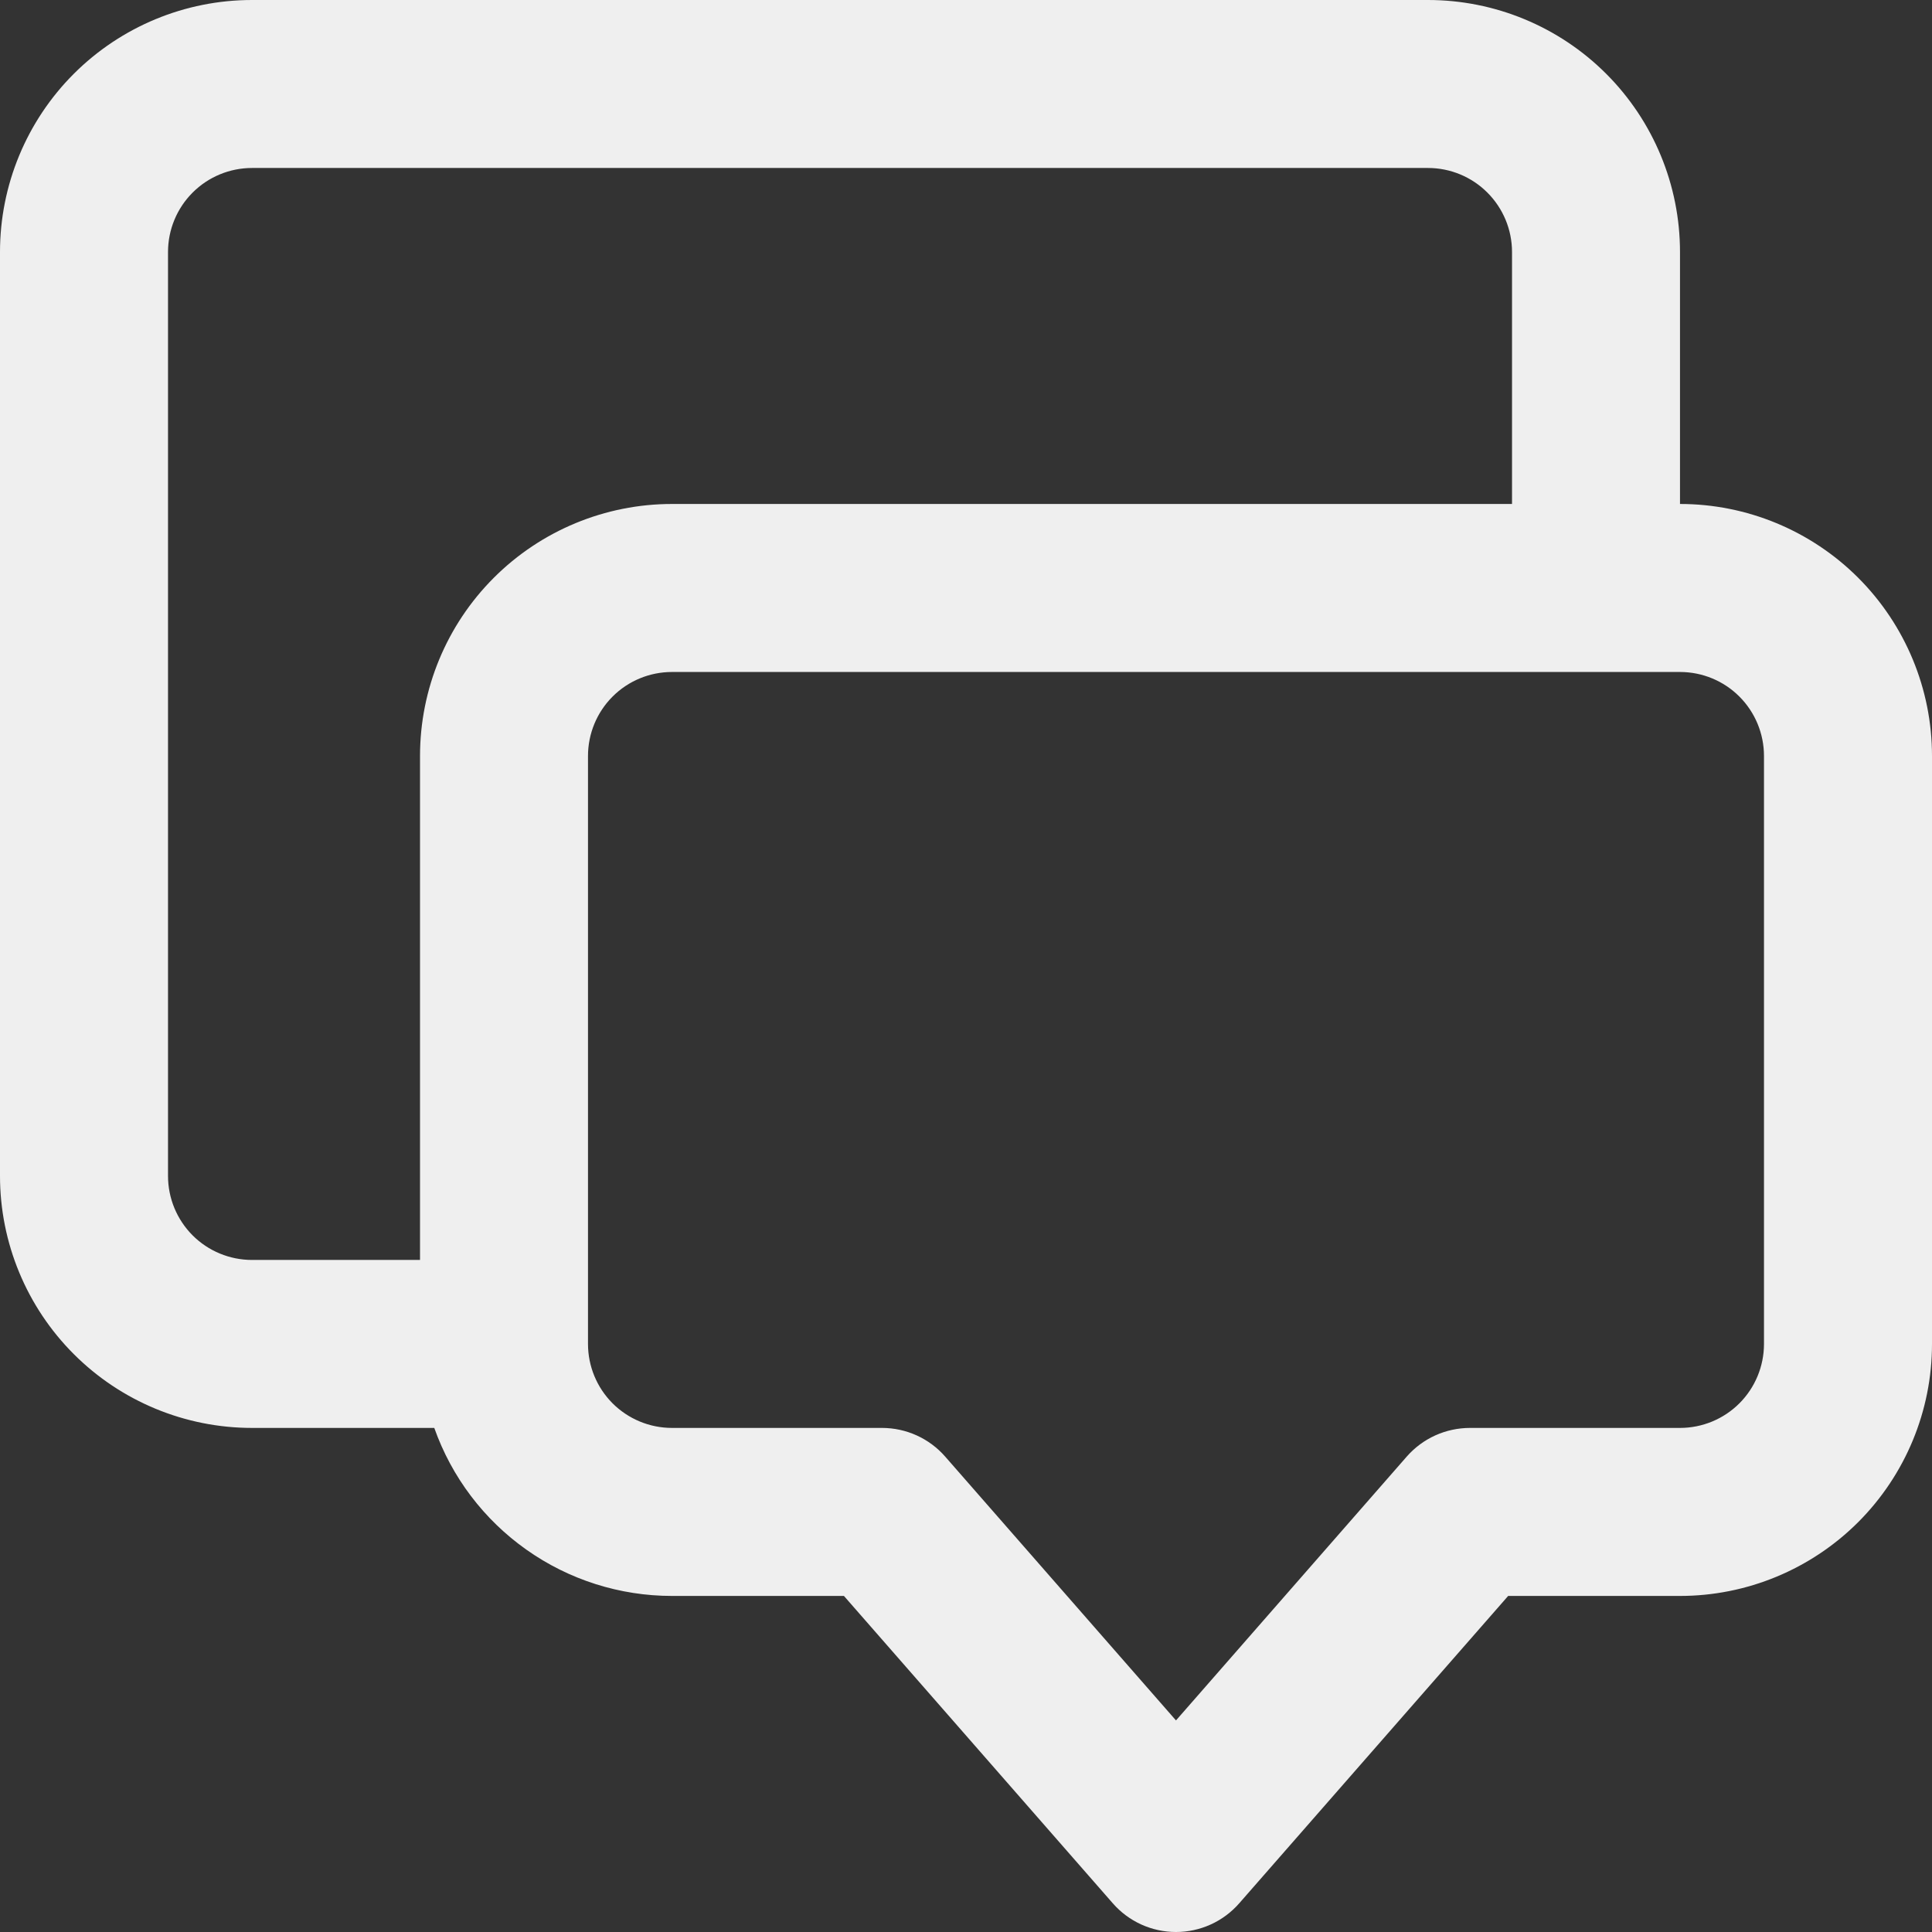 <svg width="55" height="55" viewBox="0 0 55 55" fill="none" xmlns="http://www.w3.org/2000/svg">
<rect x="0" y="0" width="55" height="55" fill="#333333" stroke="none"/>
<path fill-rule="evenodd" clip-rule="evenodd" d="M12.363 40.65H7.174C5.271 40.65 3.447 39.895 2.101 38.549C0.756 37.204 0 35.379 0 33.477V7.174C0 5.271 0.756 3.446 2.101 2.101C3.447 0.756 5.271 0 7.174 0H40.652C42.555 0 44.38 0.756 45.725 2.101C47.07 3.446 47.826 5.271 47.826 7.174V14.347C49.729 14.347 51.553 15.103 52.899 16.448C54.244 17.794 55 19.618 55 21.521V38.259C55 40.162 54.244 41.986 52.899 43.332C51.553 44.677 49.729 45.433 47.826 45.433H42.934L35.279 54.182C35.054 54.439 34.778 54.645 34.467 54.786C34.157 54.927 33.819 55 33.478 55C33.137 55 32.8 54.927 32.489 54.786C32.179 54.645 31.902 54.439 31.678 54.182L24.025 45.433H19.13C17.646 45.433 16.199 44.974 14.987 44.117C13.775 43.261 12.858 42.05 12.363 40.65ZM43.044 14.347V7.174C43.044 6.539 42.791 5.931 42.343 5.483C41.895 5.034 41.286 4.782 40.652 4.782H7.174C6.54 4.782 5.931 5.034 5.483 5.483C5.035 5.931 4.783 6.539 4.783 7.174V33.477C4.783 34.111 5.035 34.719 5.483 35.168C5.931 35.616 6.54 35.868 7.174 35.868H11.957V21.521C11.957 19.618 12.712 17.794 14.058 16.448C15.403 15.103 17.228 14.347 19.13 14.347H43.044ZM40.047 41.466L33.478 48.977L26.909 41.468C26.685 41.211 26.408 41.005 26.098 40.864C25.787 40.723 25.45 40.65 25.109 40.65H19.13C18.496 40.65 17.888 40.398 17.439 39.95C16.991 39.502 16.739 38.893 16.739 38.259V21.521C16.739 20.887 16.991 20.278 17.439 19.83C17.888 19.381 18.496 19.13 19.13 19.13H47.826C48.46 19.13 49.069 19.381 49.517 19.83C49.965 20.278 50.217 20.887 50.217 21.521V38.259C50.217 38.893 49.965 39.502 49.517 39.95C49.069 40.398 48.46 40.65 47.826 40.65H41.848C41.507 40.65 41.17 40.723 40.859 40.863C40.549 41.004 40.272 41.209 40.047 41.466Z" fill="#EFEFEF"/>
</svg>

